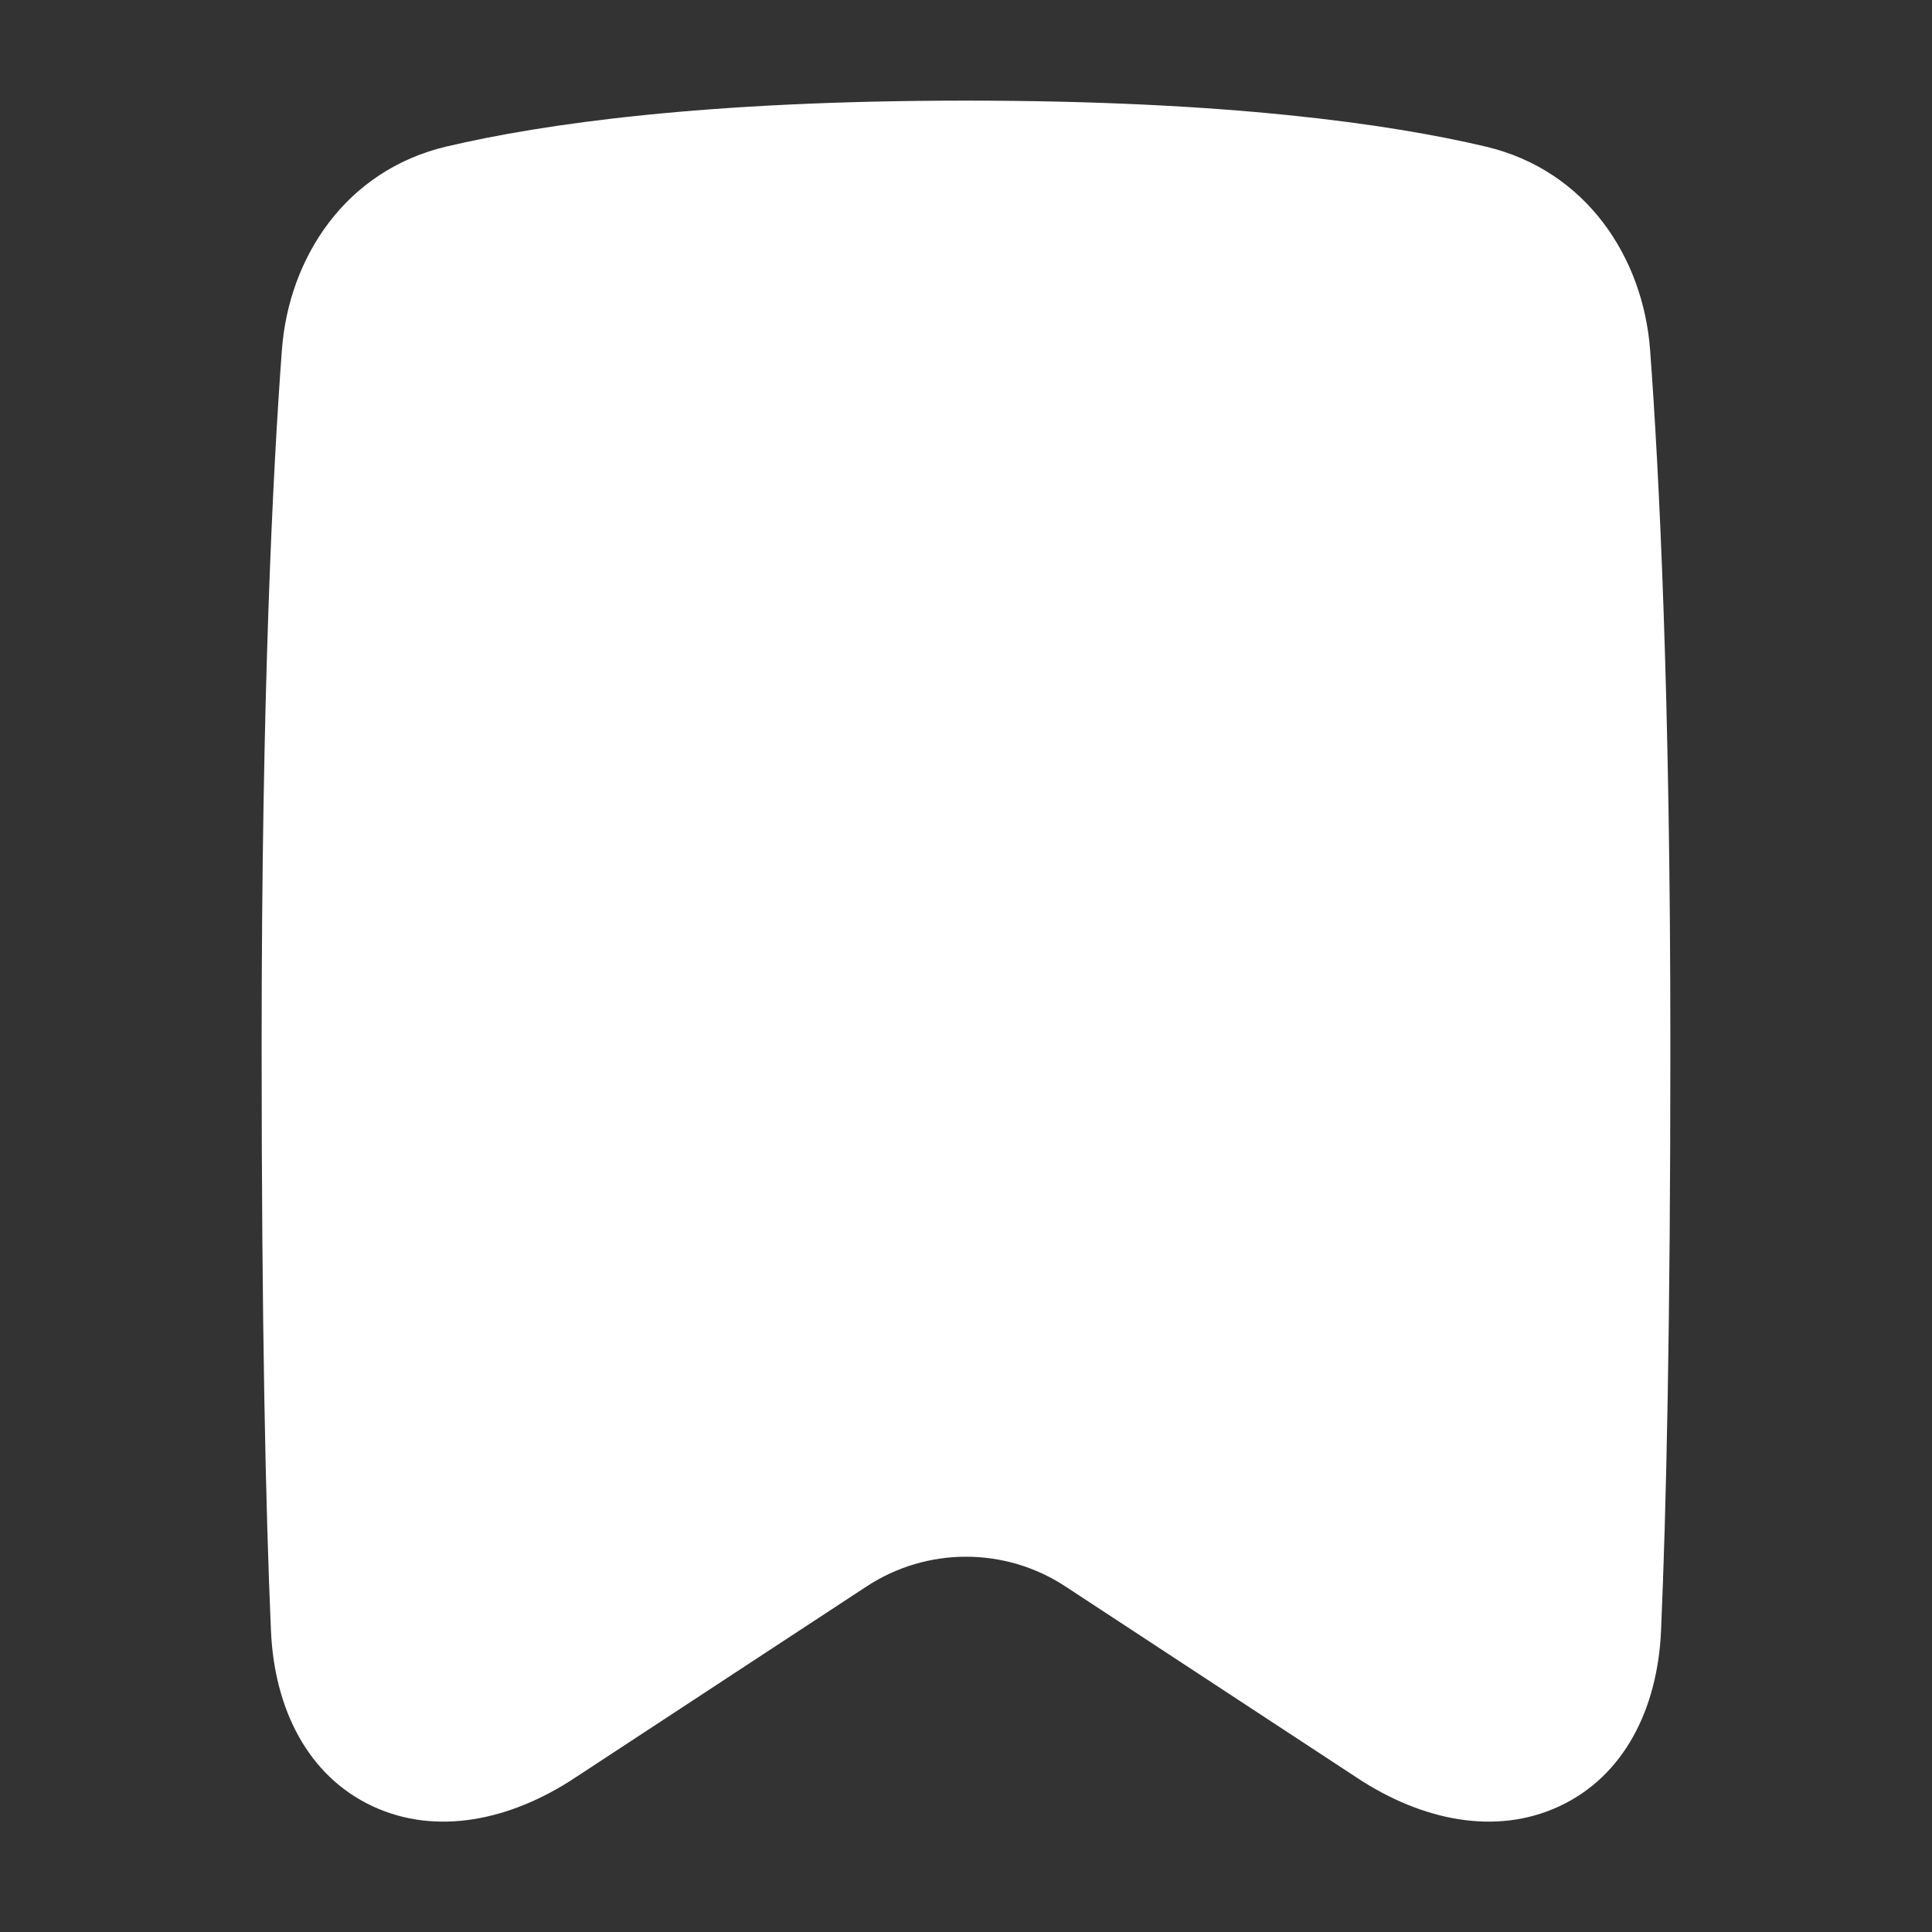 <svg xmlns="http://www.w3.org/2000/svg" fill="none" viewBox="0 0 48 48" id="Bookmark--Streamline-Plump" height="48" width="48">
  <rect x="0" y="0" width="48" height="48" fill="#333333" stroke="none"/>
  <desc>
    Bookmark Streamline Icon: https://streamlinehq.com
  </desc>
  <g id="bookmark--bookmarks-tags-favorite">
    <path id="Union" fill="#ffffff" d="M24 2.5c-6.488 0 -10.516 0.577 -12.909 1.141 -2.505 0.591 -3.918 2.758 -4.088 5.06C6.779 11.715 6.5 17.236 6.5 26c0 6.958 0.102 11.522 0.232 14.516 0.084 1.937 0.914 3.613 2.535 4.364 1.584 0.734 3.412 0.343 4.993 -0.695l7.271 -4.771c1.499 -0.984 3.439 -0.984 4.938 0l7.271 4.771c1.581 1.038 3.409 1.429 4.993 0.695 1.621 -0.751 2.45 -2.428 2.535 -4.364C41.398 37.522 41.5 32.958 41.5 26c0 -8.764 -0.28 -14.285 -0.503 -17.299 -0.171 -2.302 -1.583 -4.47 -4.088 -5.06C34.516 3.077 30.488 2.5 24 2.5Z" stroke-width="1"></path>
  </g>
</svg>